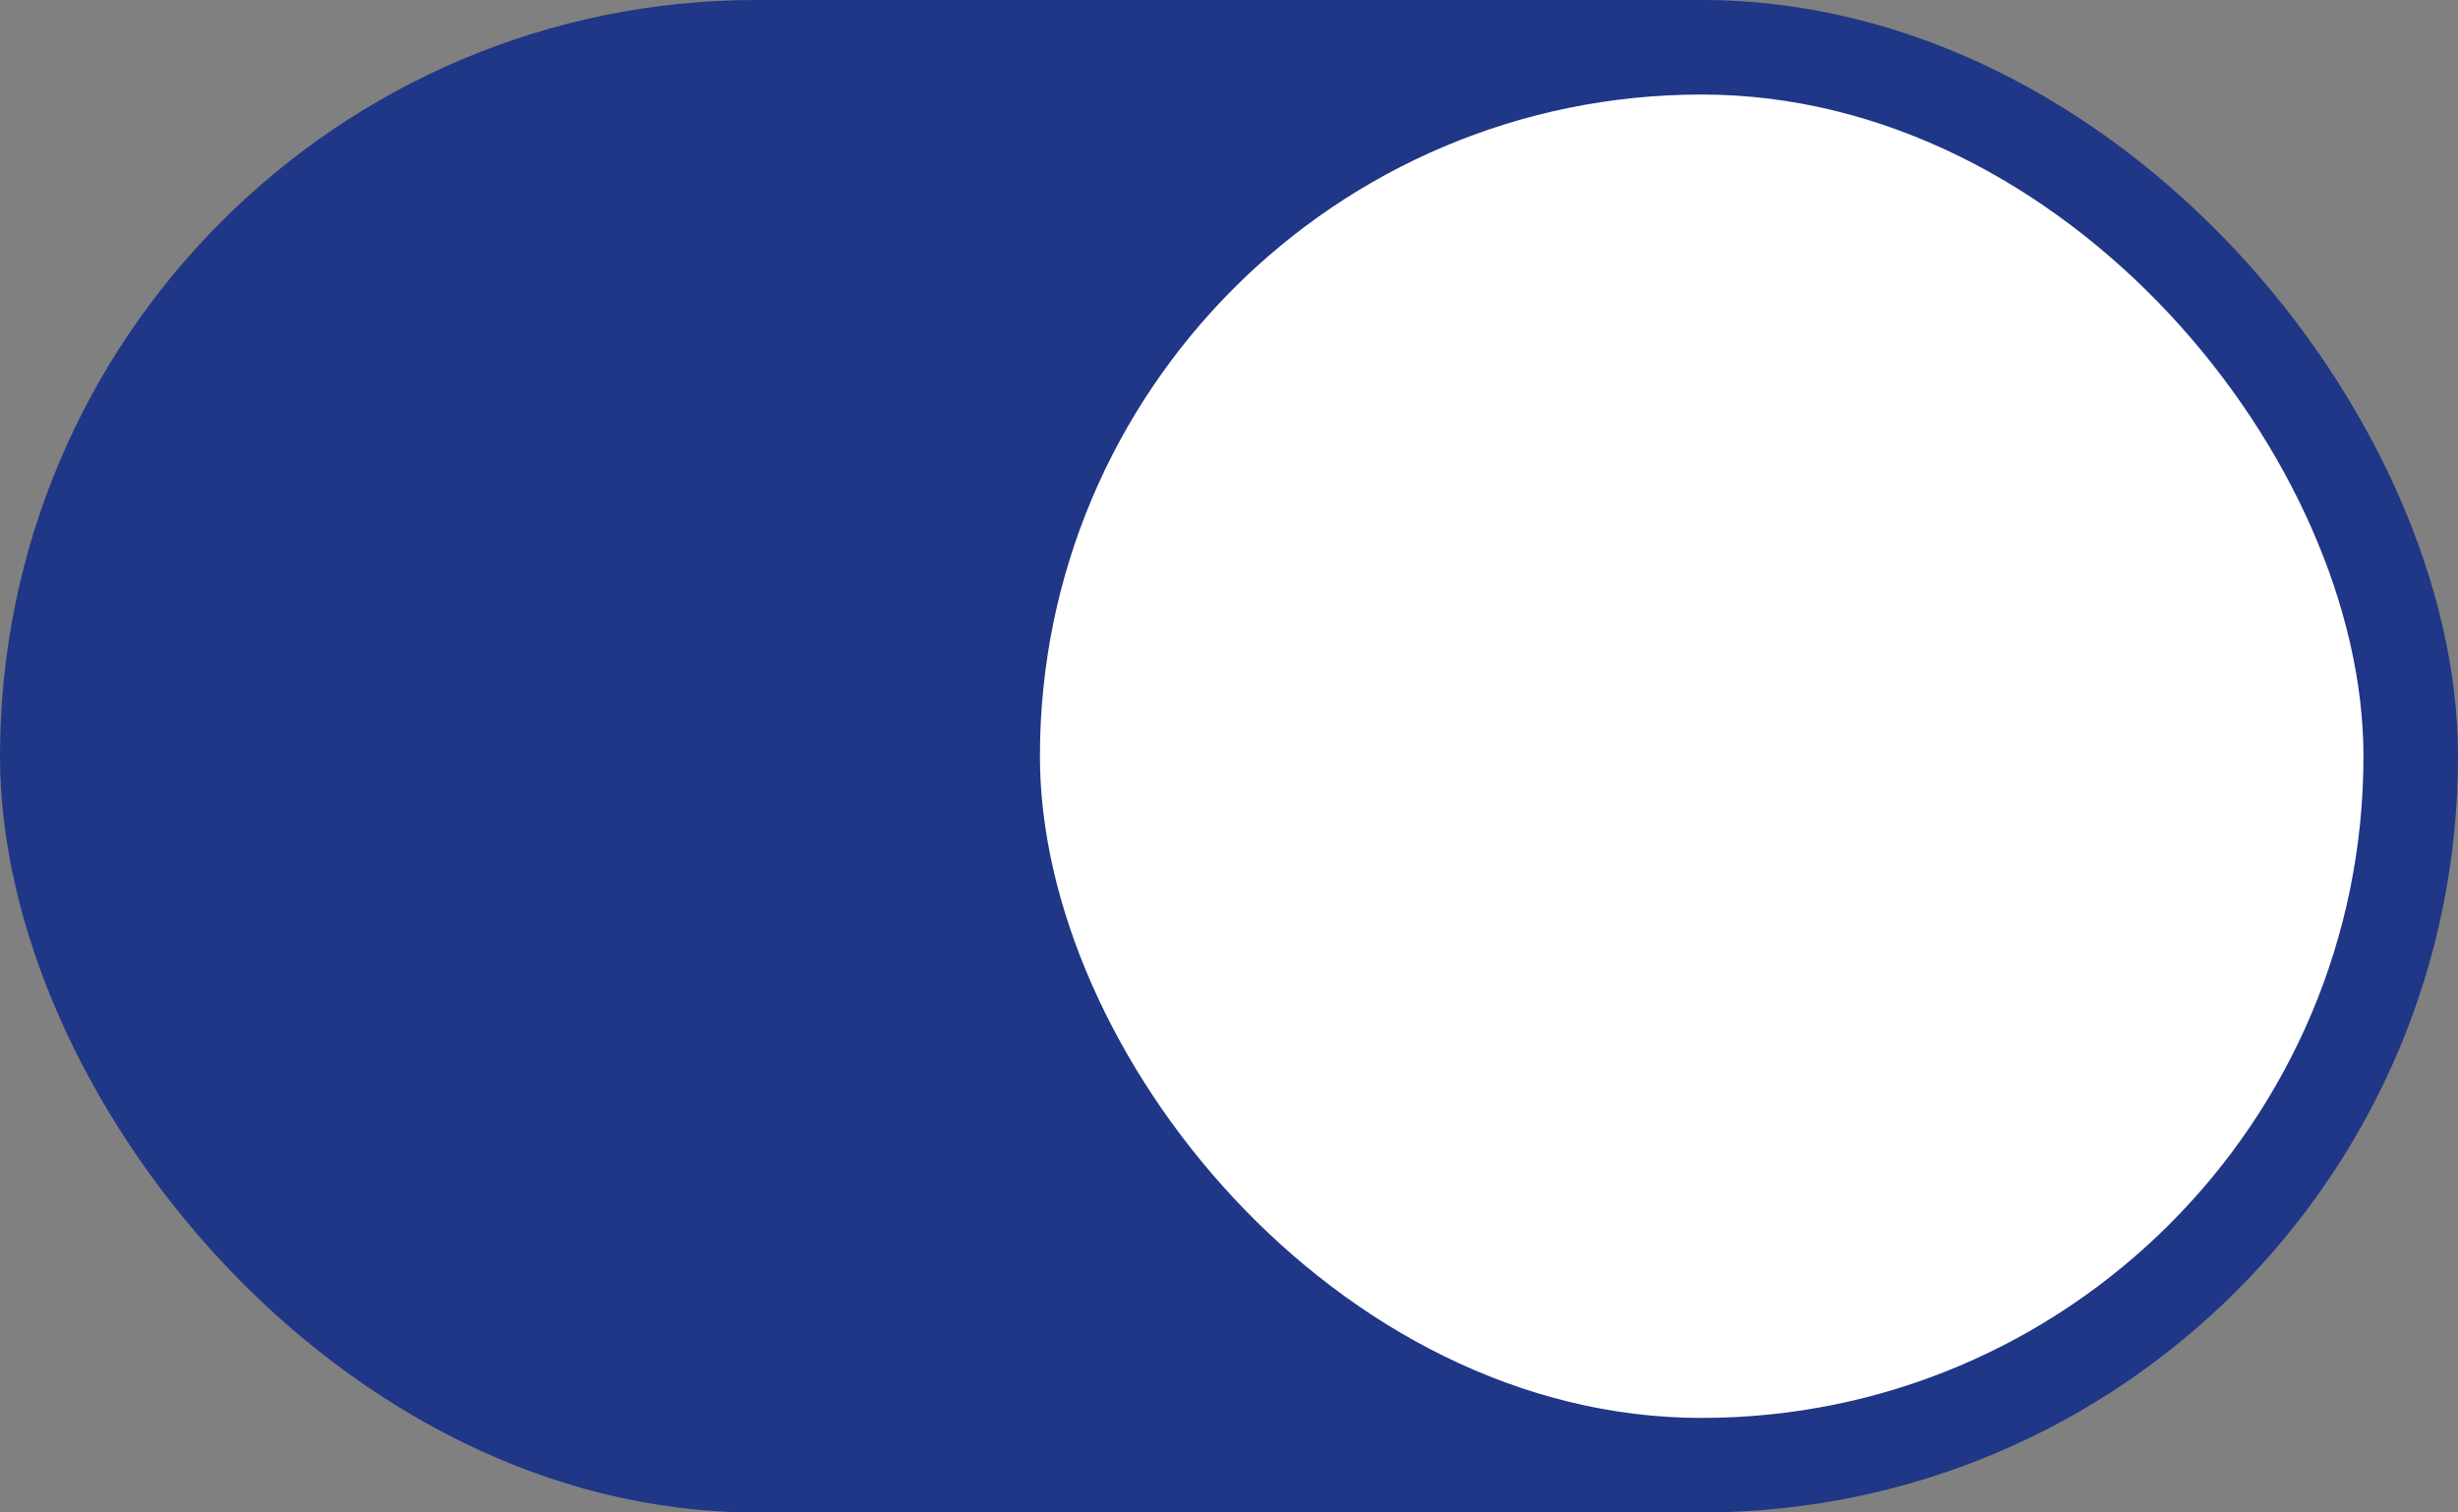 <svg width="39" height="24" fill="none" xmlns="http://www.w3.org/2000/svg"><rect width="100%" height="100%" fill="#808080" stroke="none"/><rect width="39" height="24" rx="12" fill="#203686"/><rect x="16.5" y="1.5" width="21" height="21" rx="10.5" fill="#fff"/></svg>